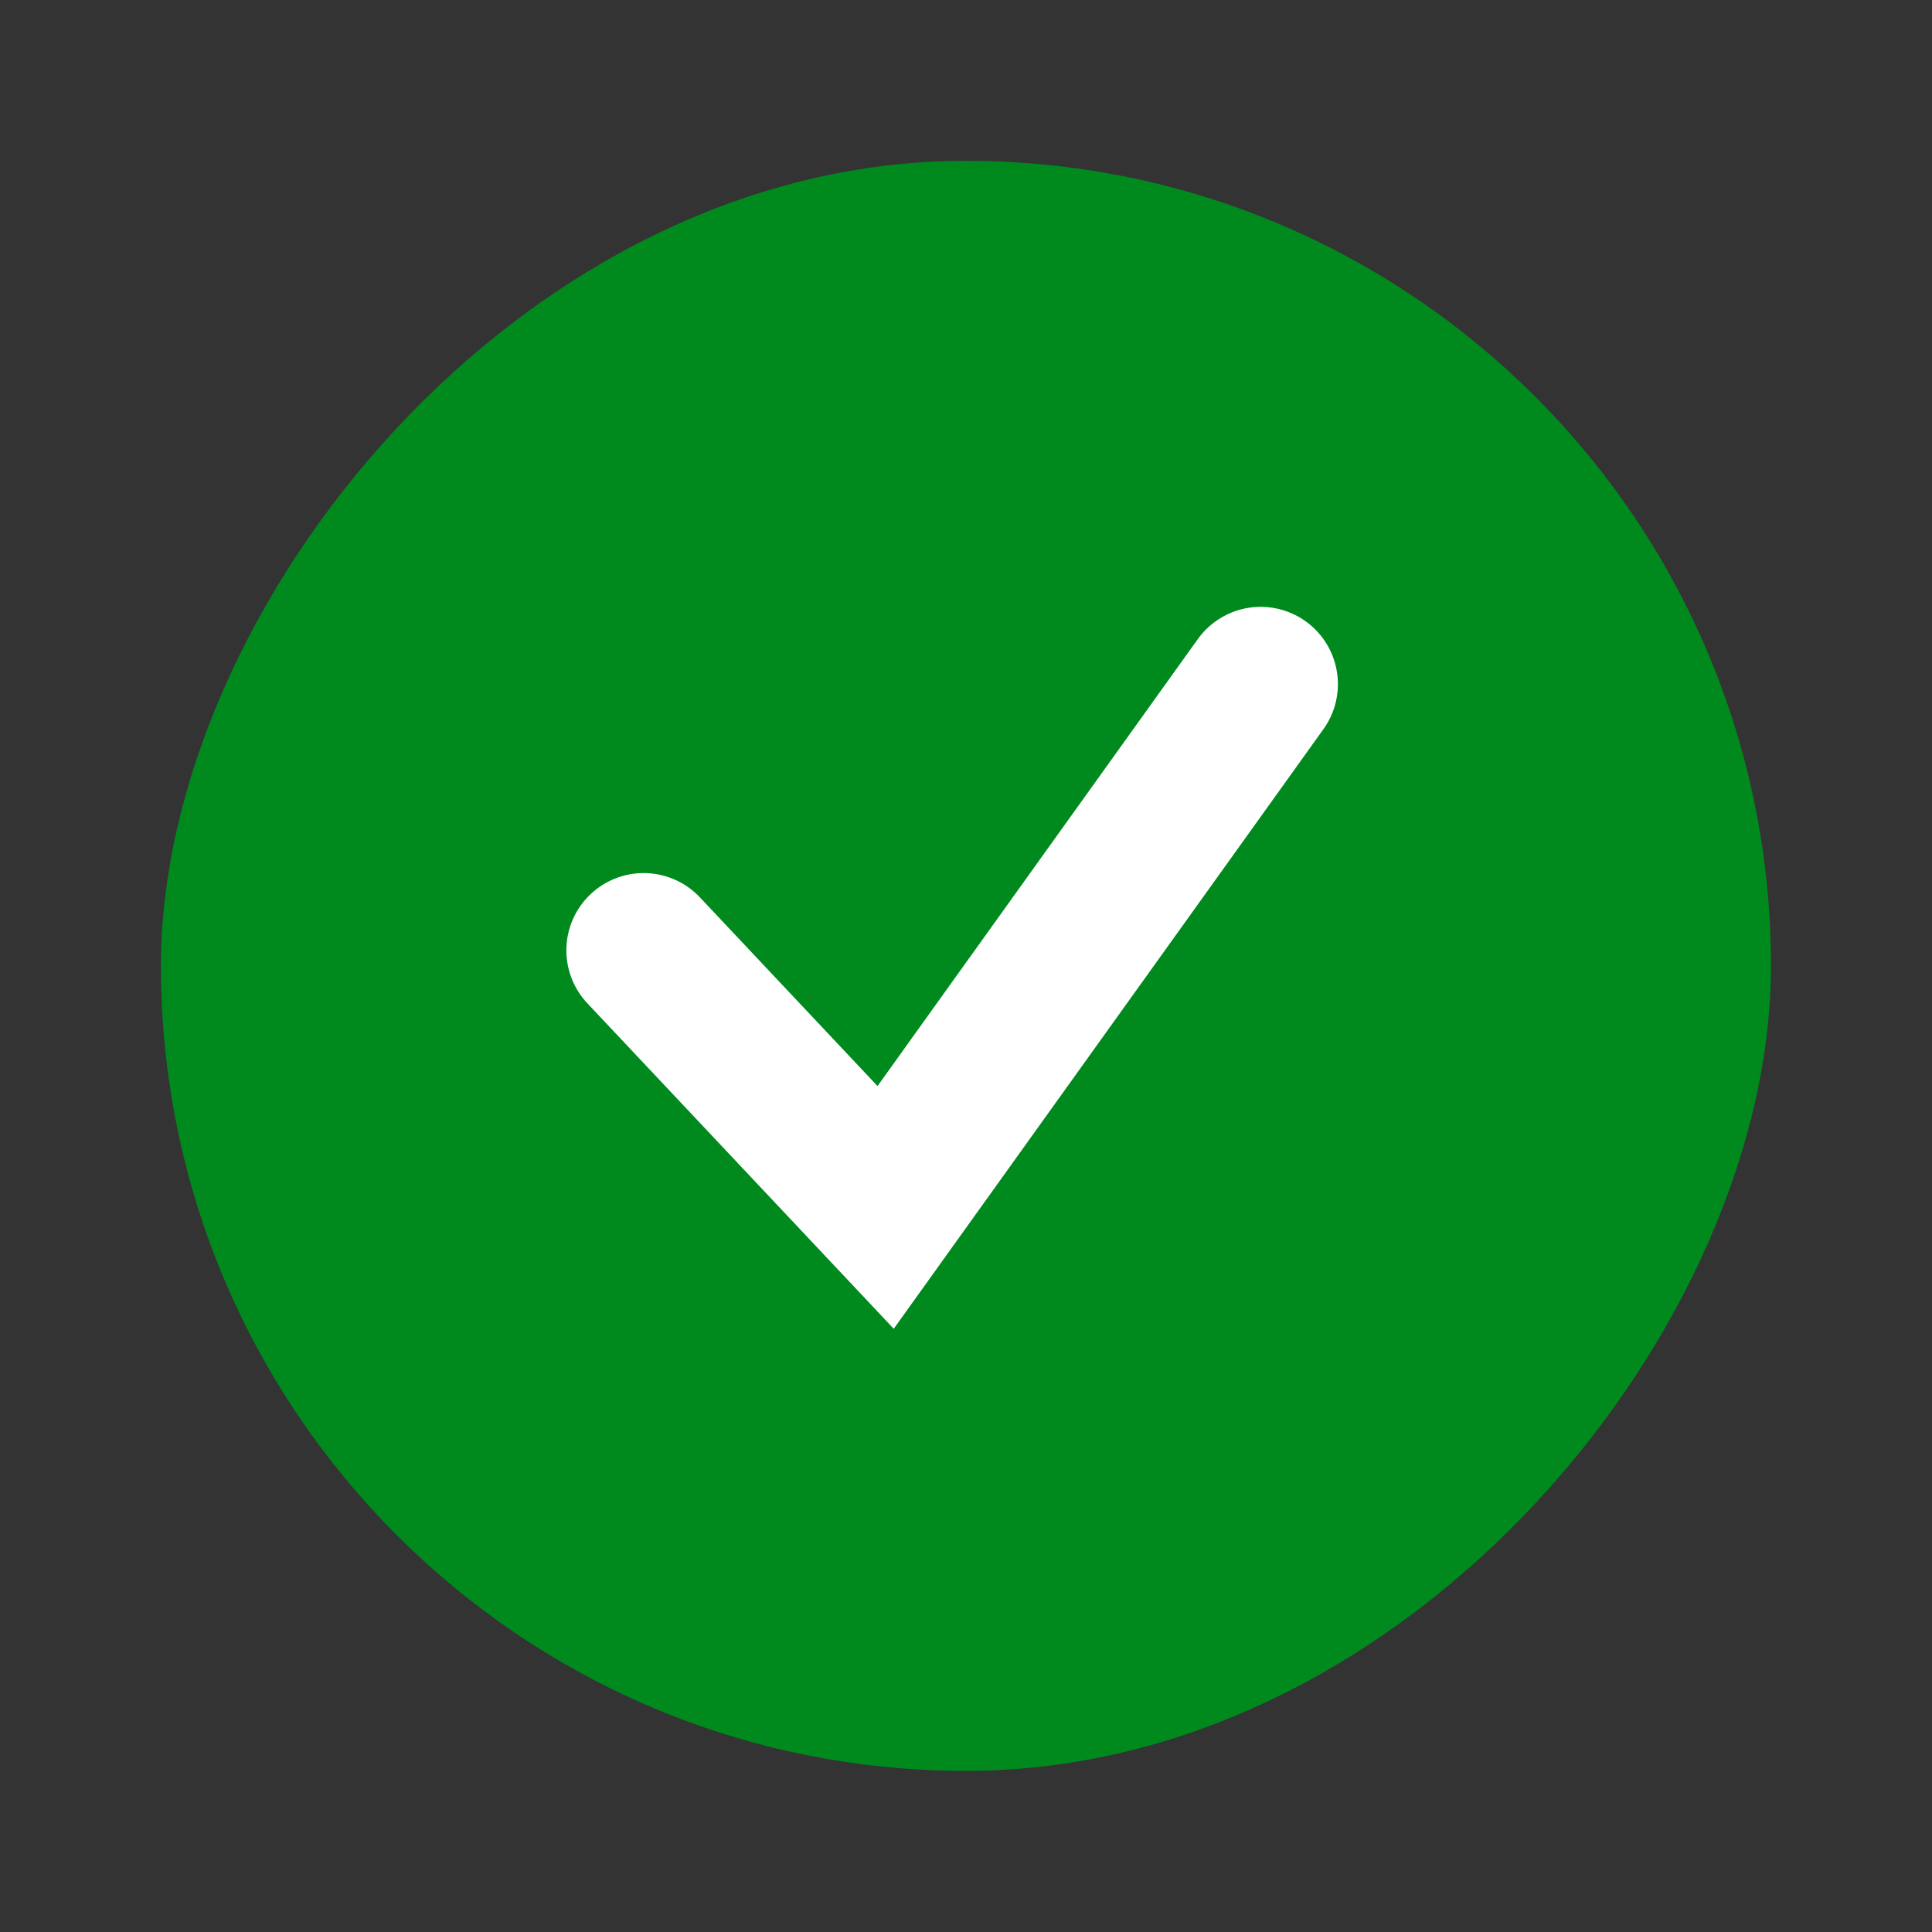 <svg width="20" height="20" viewBox="0 0 20 20" fill="none" xmlns="http://www.w3.org/2000/svg">
<rect x="0" y="0" width="20" height="20" fill="#333333" stroke="none"/>
<rect width="16.667" height="16.667" rx="8.333" transform="matrix(1 0 0 -1 1.666 18.332)" fill="#008A1E"/>
<path d="M6.663 9.838L9.168 12.499L13.05 7.082" stroke="white" stroke-width="1.6" stroke-linecap="round"/>
</svg>
